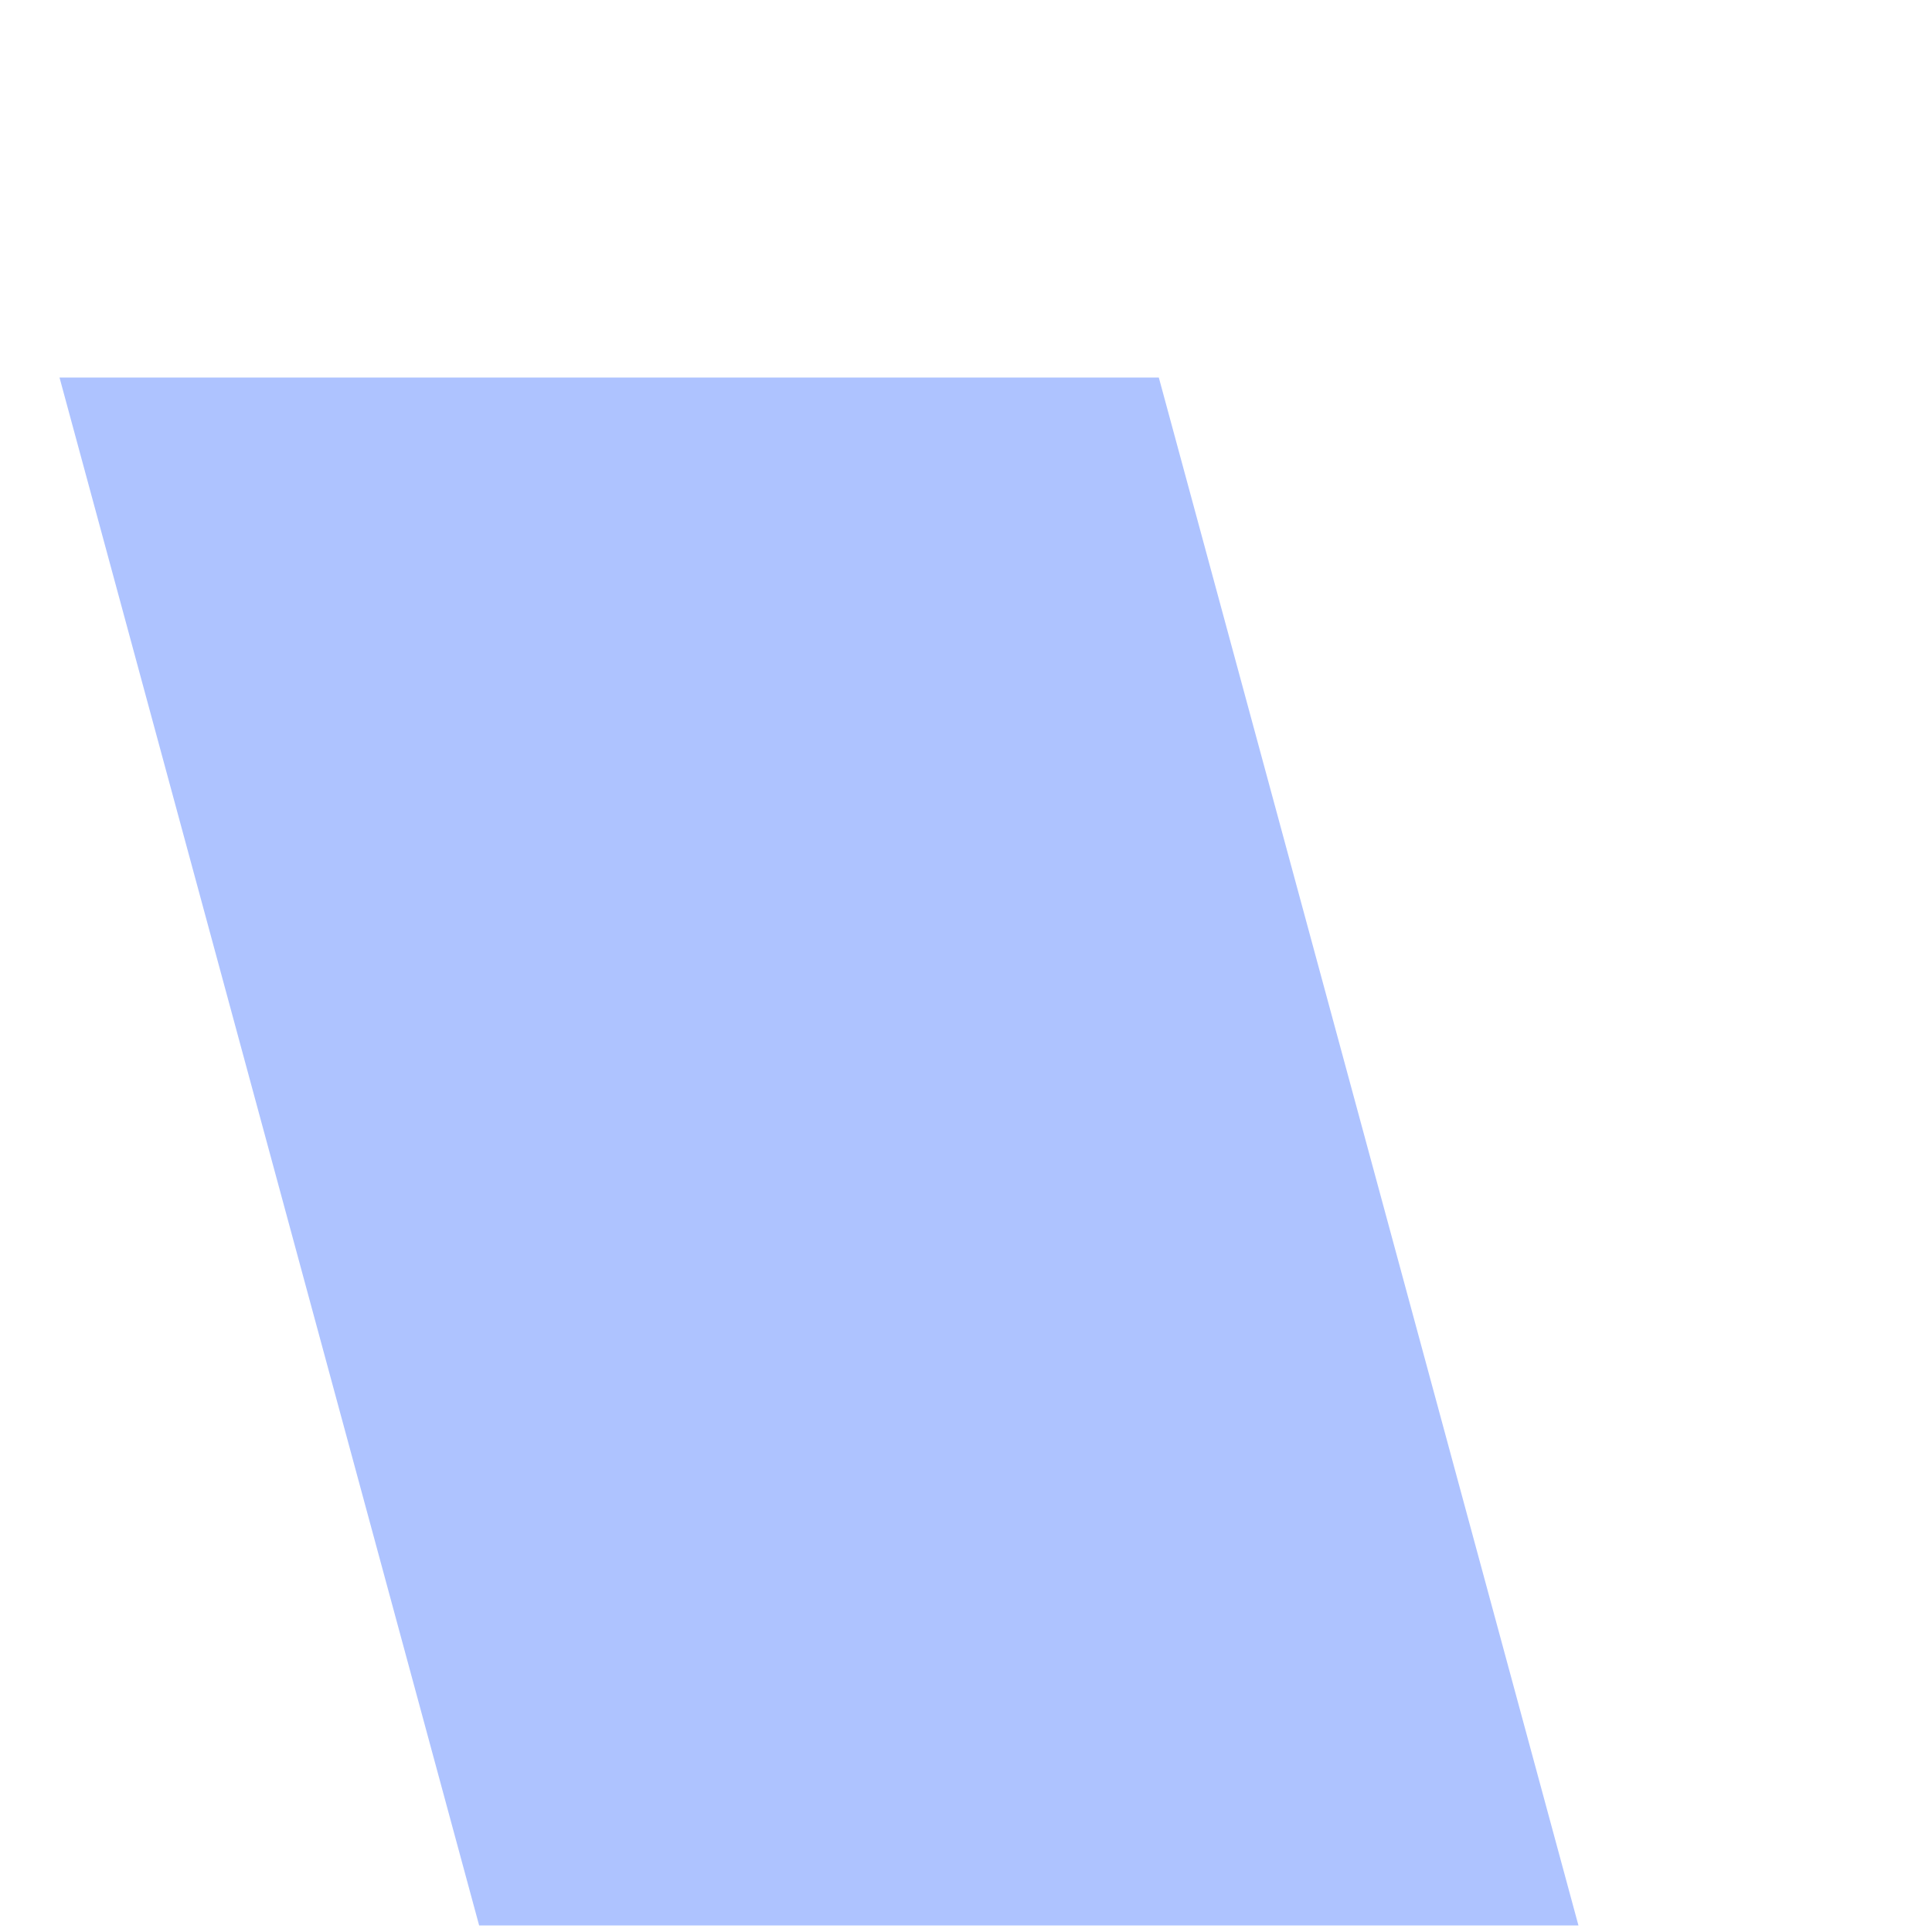 ﻿<?xml version="1.0" encoding="utf-8"?>
<svg version="1.1" xmlns:xlink="http://www.w3.org/1999/xlink" width="5px" height="5px" xmlns="http://www.w3.org/2000/svg">
  <defs>
    <pattern id="BGPattern" patternUnits="userSpaceOnUse" alignment="0 0" imageRepeat="None" />
    <mask fill="white" id="Clip759">
      <path d="M 2.999 0.977  L 4.085 4.983  L 1.24 4.983  L 0.154 0.977  L 2.999 0.977  Z " fill-rule="evenodd" />
    </mask>
  </defs>
  <g transform="matrix(1 0 0 1 -256 -813 )">
    <path d="M 2.999 0.977  L 4.085 4.983  L 1.24 4.983  L 0.154 0.977  L 2.999 0.977  Z " fill-rule="nonzero" fill="rgba(174, 195, 255, 1)" stroke="none" transform="matrix(1 0 0 1 256 813 )" class="fill" />
    <path d="M 2.999 0.977  L 4.085 4.983  L 1.24 4.983  L 0.154 0.977  L 2.999 0.977  Z " stroke-width="0" stroke-dasharray="0" stroke="rgba(255, 255, 255, 0)" fill="none" transform="matrix(1 0 0 1 256 813 )" class="stroke" mask="url(#Clip759)" />
  </g>
</svg>